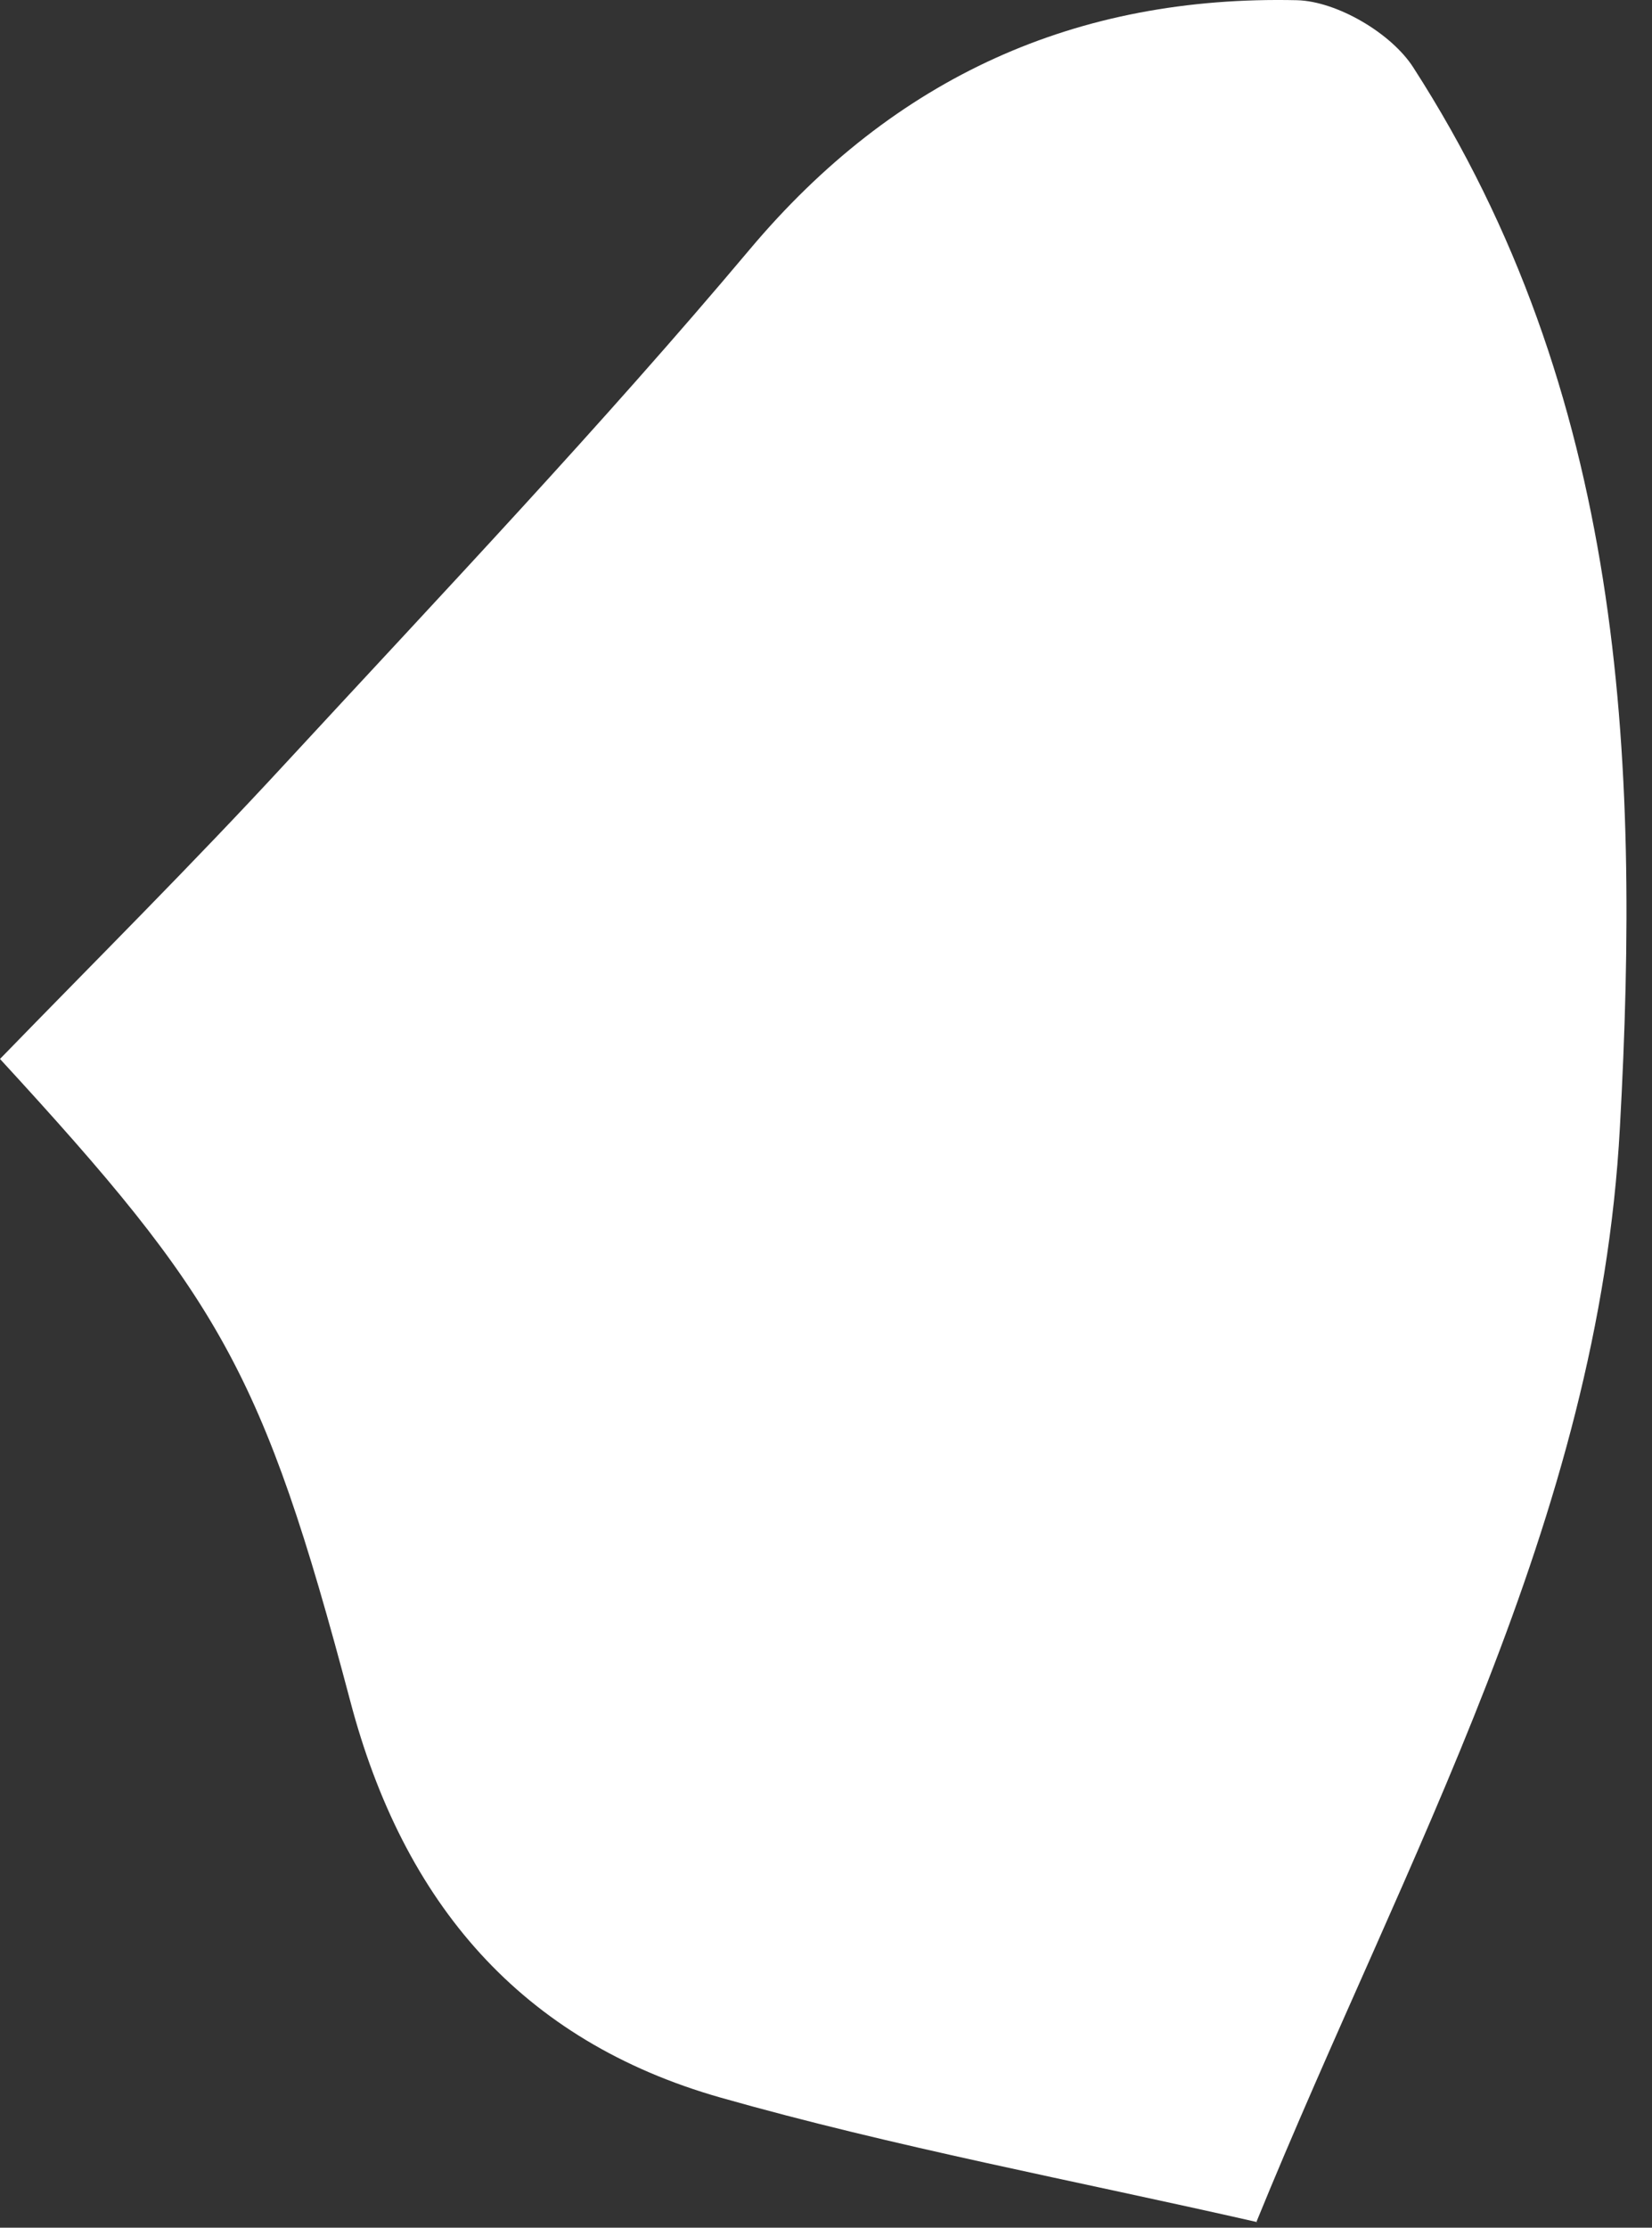 <svg width="23" height="31" viewBox="0 0 23 31" fill="none" xmlns="http://www.w3.org/2000/svg">
<rect x="0" y="0" width="23" height="31" fill="#333333" stroke="none"/>
<path d="M17.507 30.923C14.929 30.337 12.452 29.876 10.031 29.189C7.257 28.4 5.617 26.486 4.875 23.666C3.656 19.064 3.054 18.057 0 14.736C1.32 13.377 2.68 12.026 3.984 10.612C6.164 8.253 8.374 5.925 10.437 3.472C12.46 1.066 14.991 -0.067 18.061 0.003C18.616 0.019 19.374 0.464 19.678 0.941C22.592 5.464 22.842 10.479 22.553 15.69C22.256 21.181 19.593 25.775 17.491 30.923H17.507Z" fill="white"/>
</svg>
